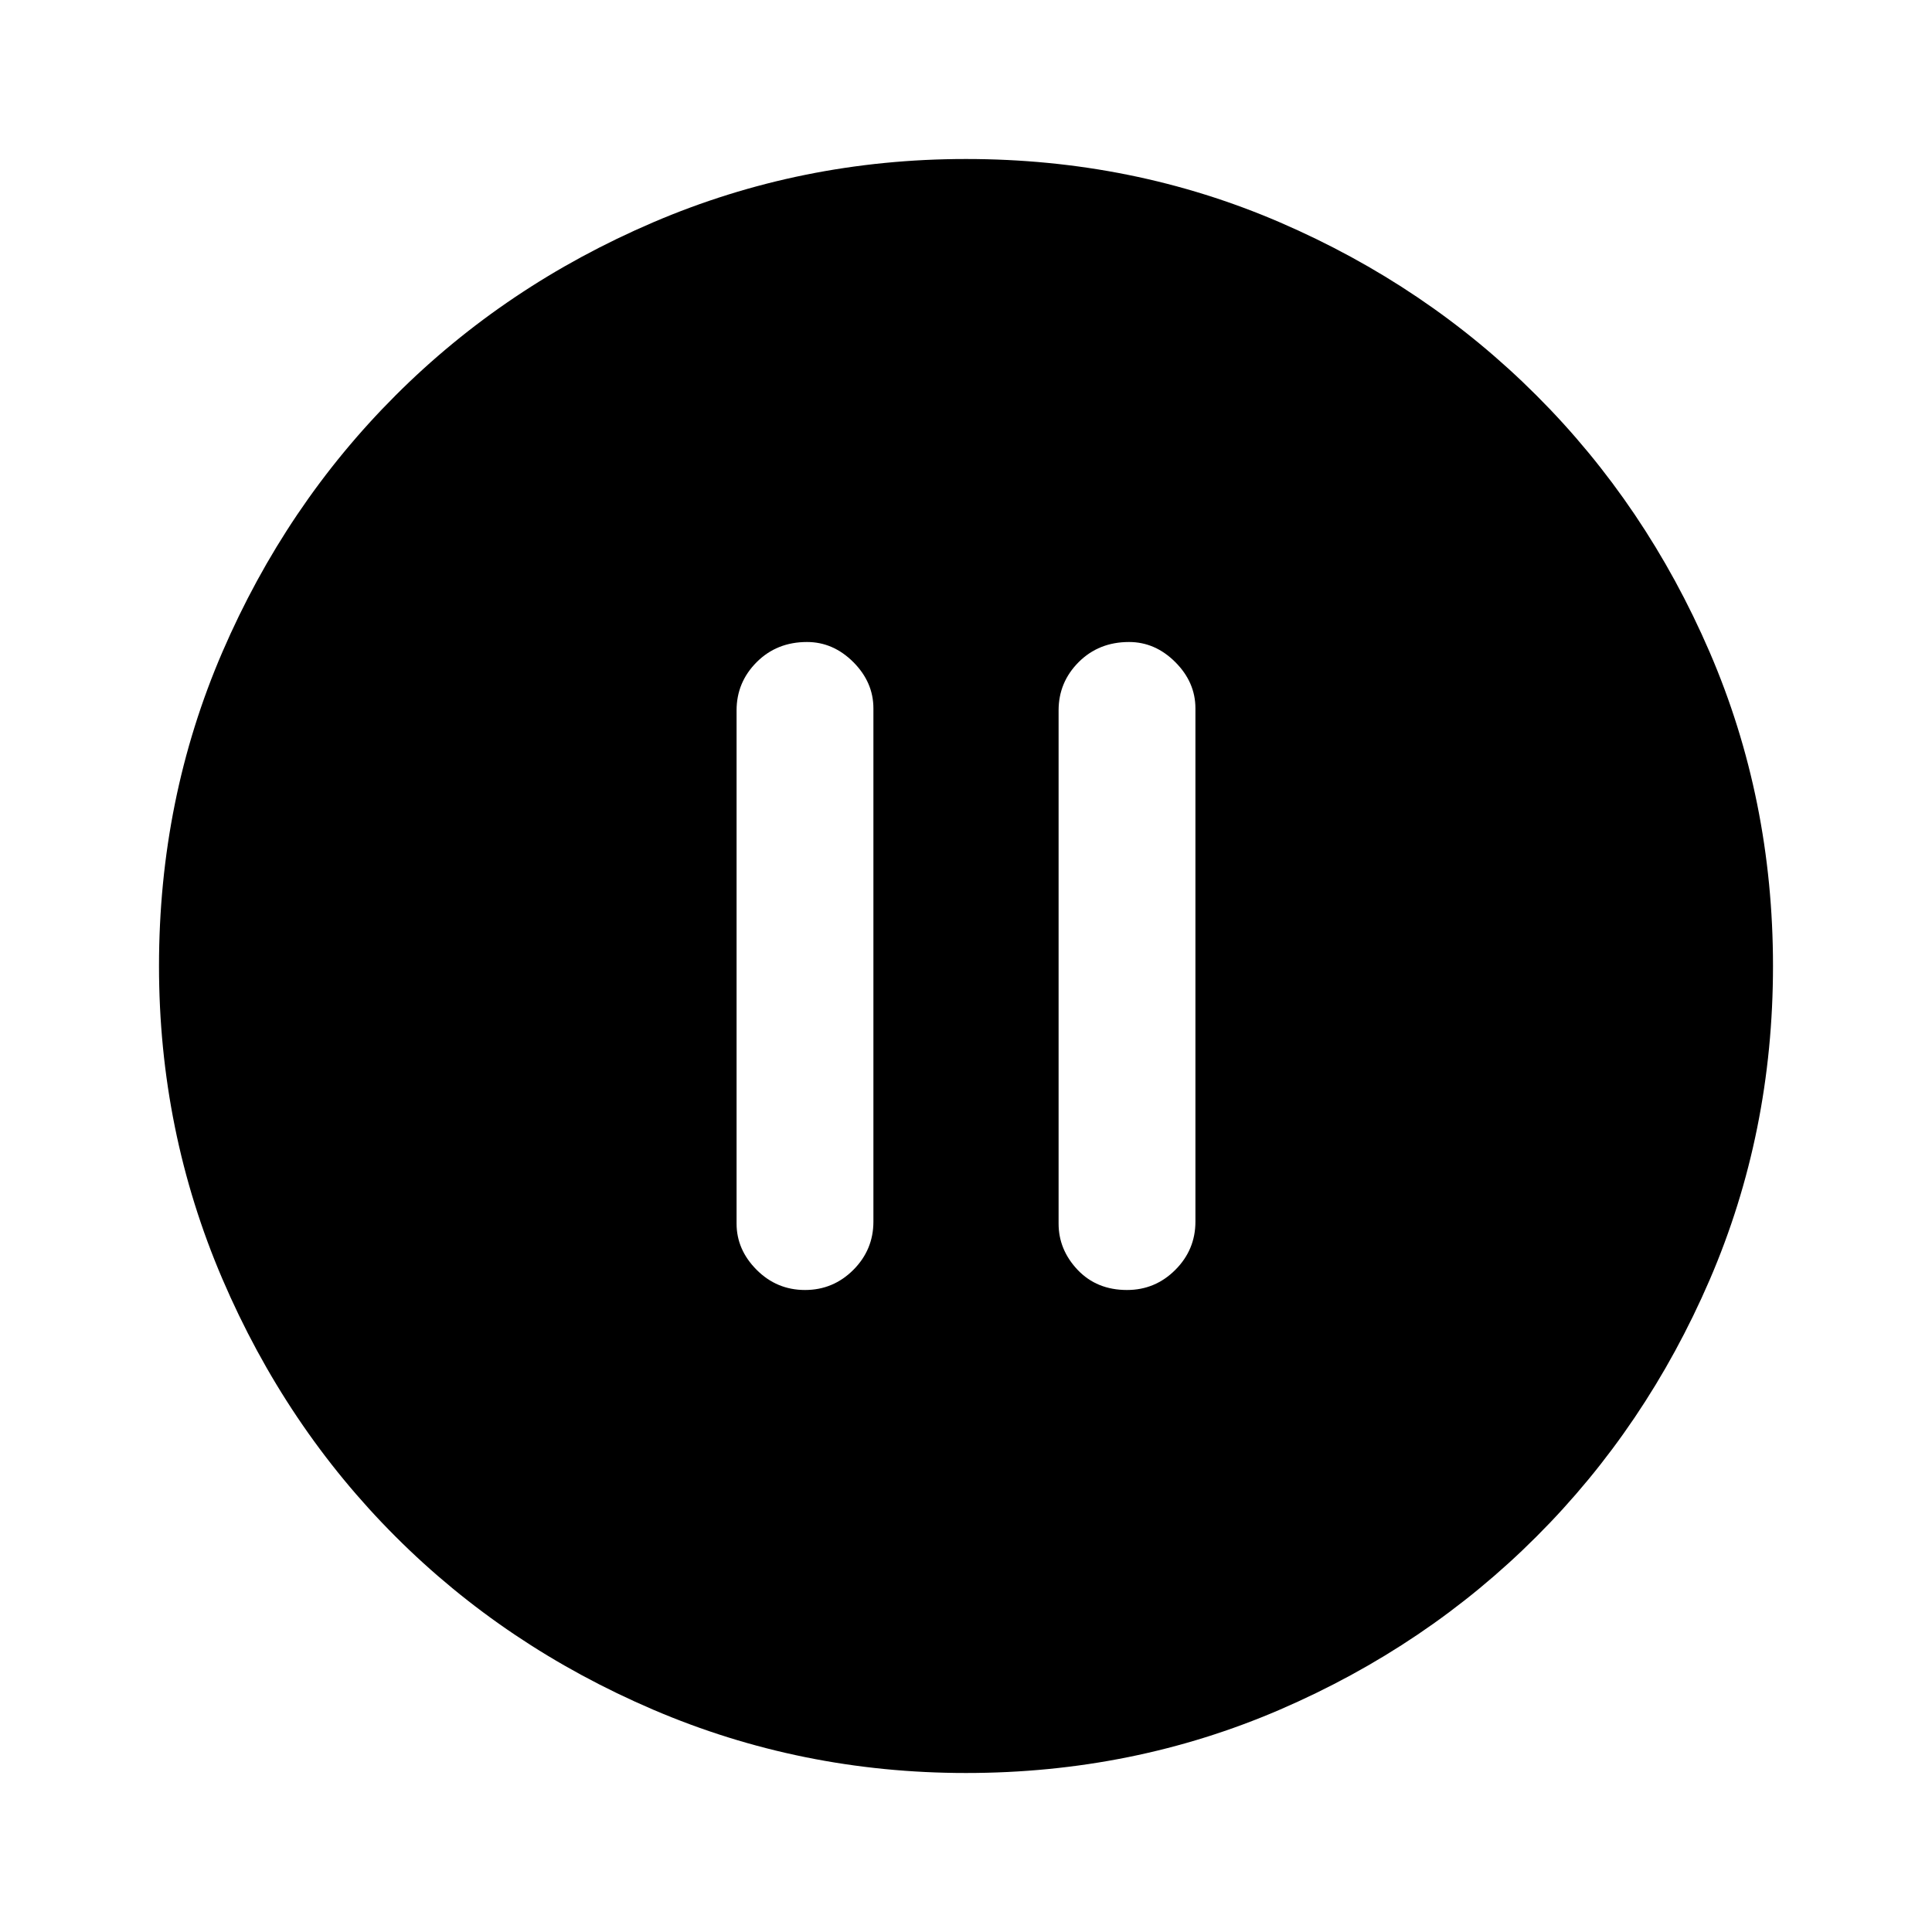 <svg xmlns="http://www.w3.org/2000/svg" height="40" width="40"><path d="M16.667 26.708Q17.25 26.708 17.667 26.292Q18.083 25.875 18.083 25.292V14.667Q18.083 14.125 17.667 13.708Q17.25 13.292 16.708 13.292Q16.083 13.292 15.667 13.708Q15.25 14.125 15.25 14.708V25.333Q15.25 25.875 15.667 26.292Q16.083 26.708 16.667 26.708ZM23.333 26.708Q23.917 26.708 24.333 26.292Q24.75 25.875 24.75 25.292V14.667Q24.75 14.125 24.333 13.708Q23.917 13.292 23.375 13.292Q22.75 13.292 22.333 13.708Q21.917 14.125 21.917 14.708V25.333Q21.917 25.875 22.312 26.292Q22.708 26.708 23.333 26.708ZM20 36.708Q16.583 36.708 13.521 35.396Q10.458 34.083 8.188 31.812Q5.917 29.542 4.604 26.479Q3.292 23.417 3.292 20Q3.292 16.542 4.604 13.5Q5.917 10.458 8.188 8.188Q10.458 5.917 13.521 4.604Q16.583 3.292 20 3.292Q23.458 3.292 26.5 4.604Q29.542 5.917 31.812 8.188Q34.083 10.458 35.396 13.5Q36.708 16.542 36.708 20Q36.708 23.458 35.396 26.5Q34.083 29.542 31.812 31.812Q29.542 34.083 26.5 35.396Q23.458 36.708 20 36.708Z"/></svg>
